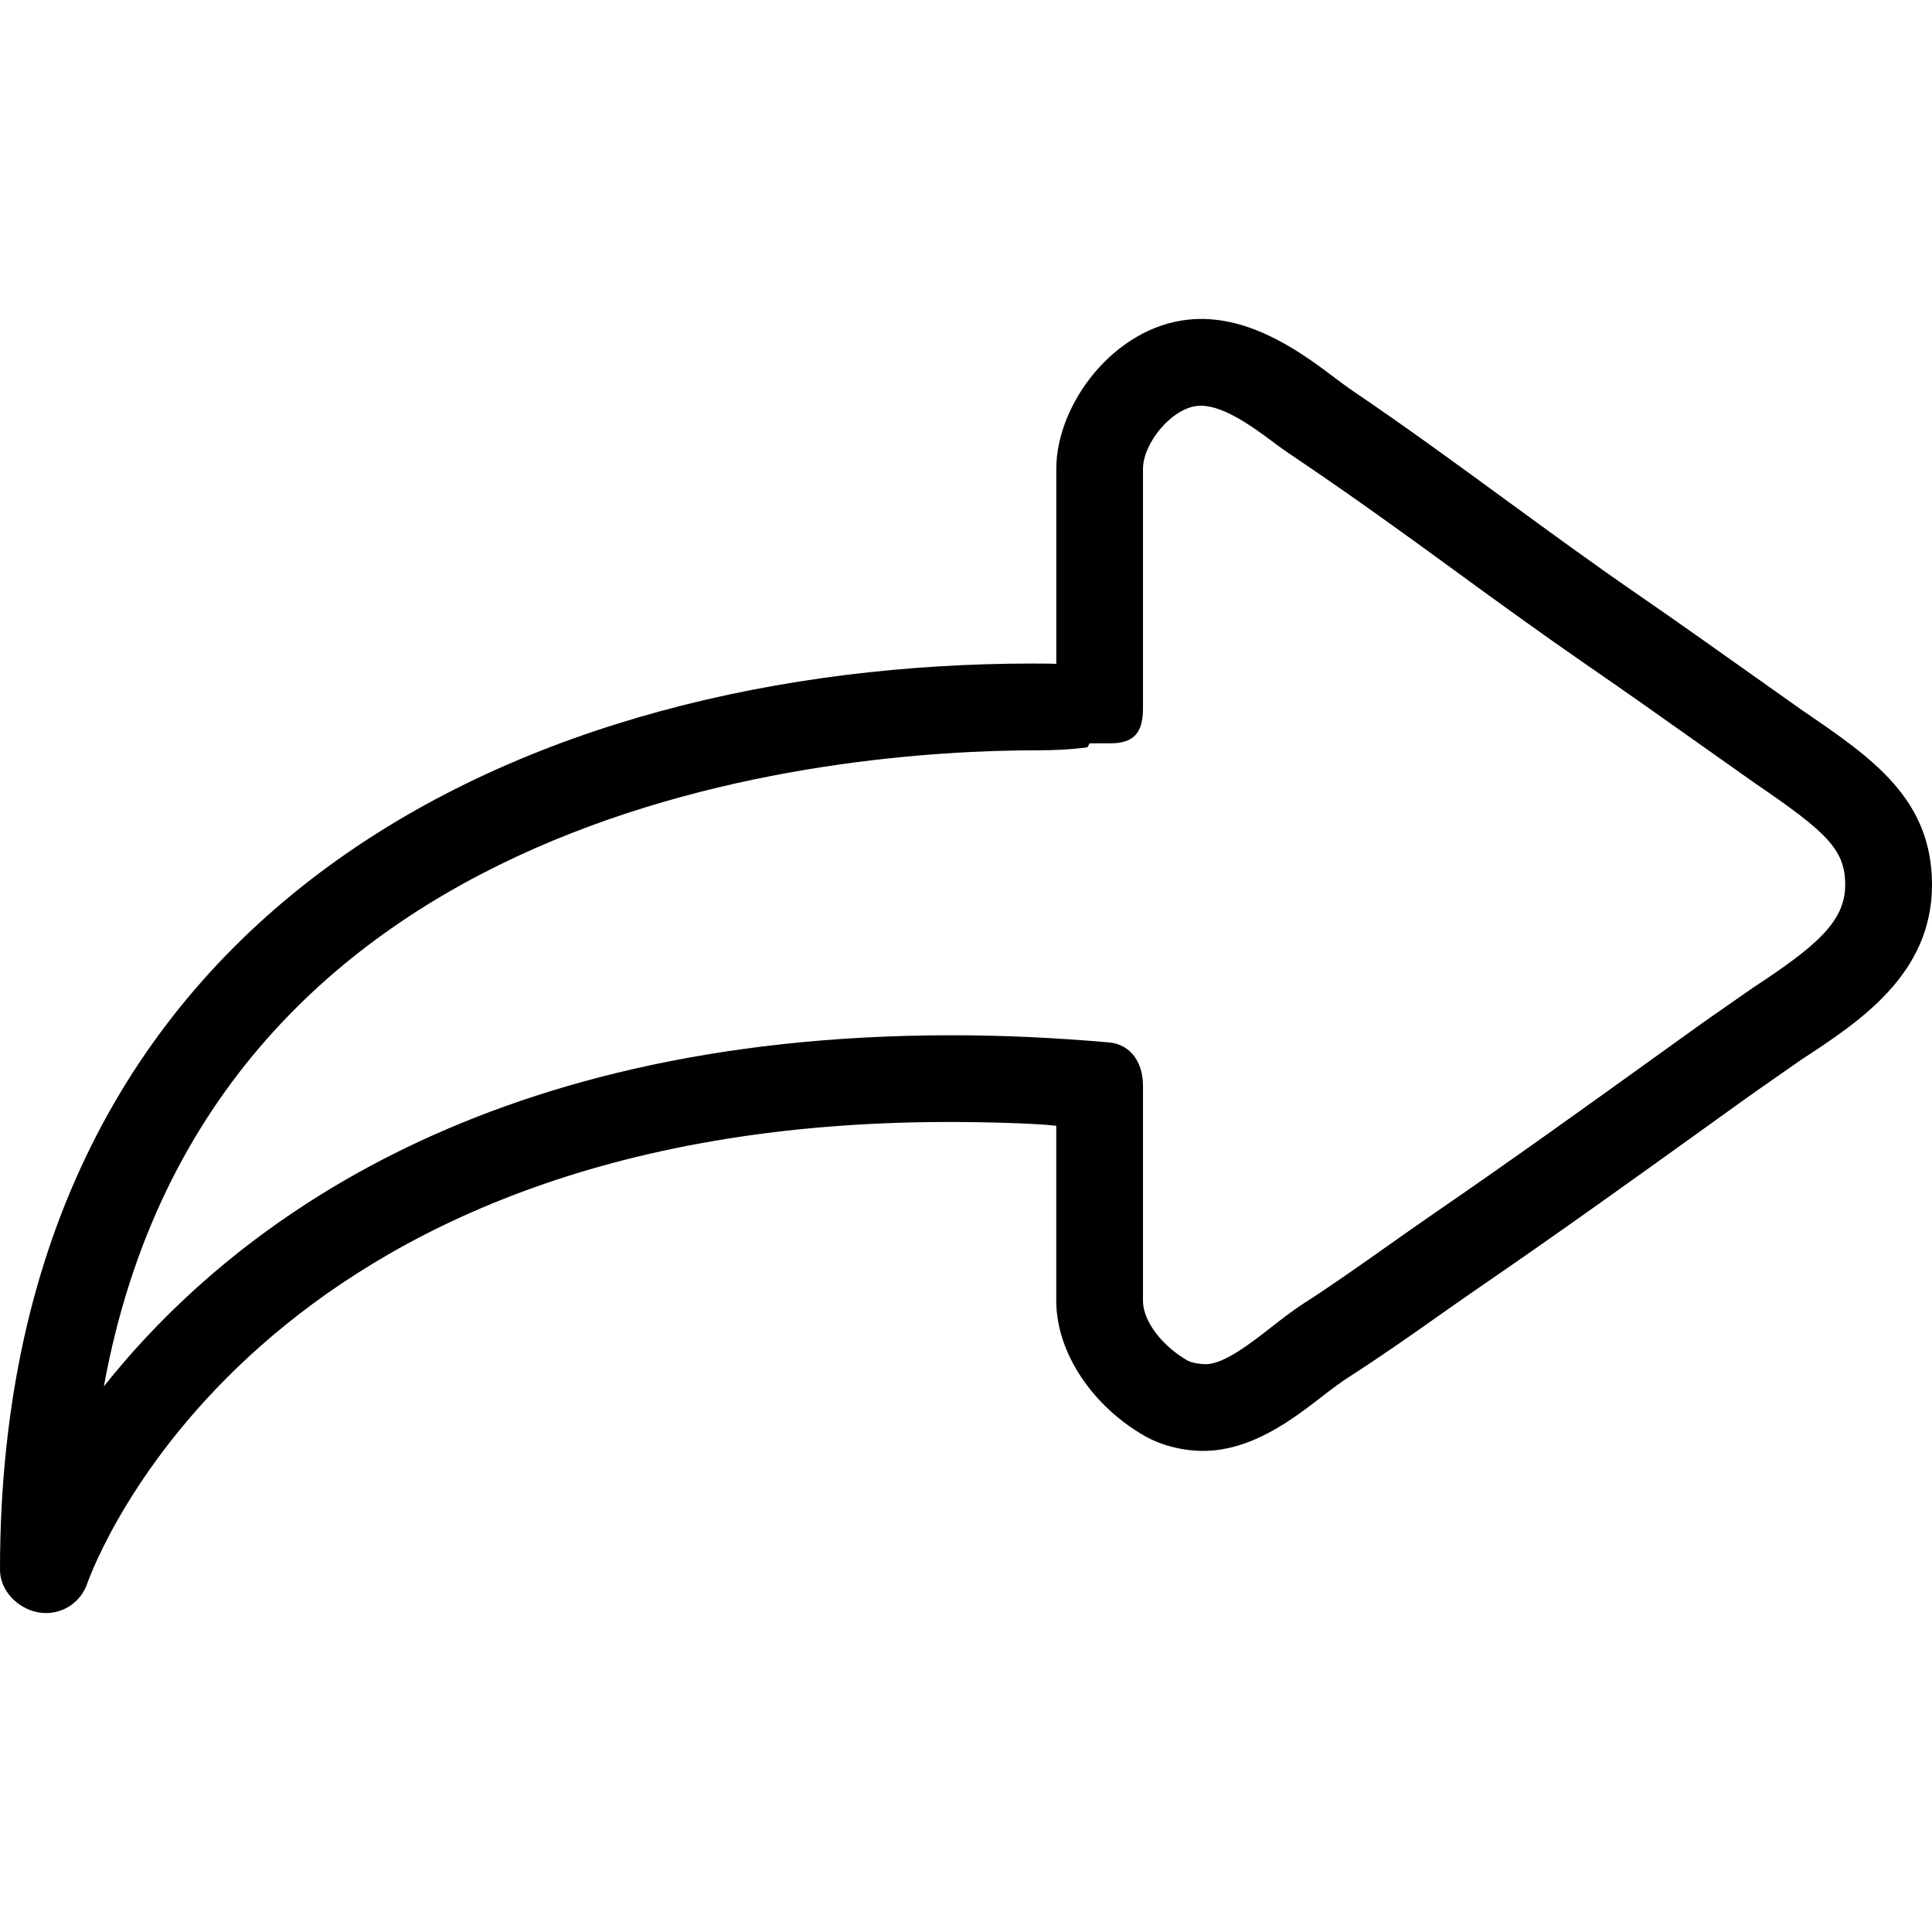 <?xml version="1.0" encoding="iso-8859-1"?>
<!-- Generator: Adobe Illustrator 19.1.0, SVG Export Plug-In . SVG Version: 6.00 Build 0)  -->
<svg version="1.1" id="Capa_1" xmlns="http://www.w3.org/2000/svg" xmlns:xlink="http://www.w3.org/1999/xlink" x="0px" y="0px"
	 viewBox="0 0 89.101 89.101" style="enable-background:new 0 0 89.101 89.101;" xml:space="preserve">
<g>
	<g>
		<path d="M1.782,74.363c0.115,0.02,0.23,0.029,0.344,0.029c0.831,0,1.594-0.521,1.883-1.326
			c0.313-0.871,7.783-21.322,39.755-21.322c1.686,0,3.949,0.059,4.949,0.175v8.066c0,2.469,1.753,4.917,4.079,6.239
			c0.806,0.458,1.792,0.689,2.684,0.689c2.219,0,4.094-1.414,5.551-2.551c0.435-0.34,0.877-0.66,1.224-0.883
			c1.374-0.883,2.738-1.836,4.043-2.759c0.711-0.502,1.429-1.004,2.141-1.493c3.639-2.497,7.289-5.12,10.814-7.656l1.271-0.913
			c0.477-0.342,0.962-0.678,1.446-1.014c0.39-0.271,0.778-0.541,1.103-0.771c2.688-1.756,6.032-3.941,6.032-8.069
			c0-3.968-2.773-5.857-5.956-8.026l-2.104-1.49c-1.848-1.312-3.697-2.624-5.562-3.909c-2.031-1.4-4.07-2.89-6.043-4.331
			c-2.283-1.669-4.646-3.395-7.037-5.013c-0.337-0.229-0.683-0.491-1.04-0.762c-1.627-1.23-3.952-2.796-6.526-2.535
			c-3.458,0.341-6.118,3.902-6.118,6.885v8.994c0-0.009-0.561-0.016-1.074-0.016C24.548,30.602,0,41.582,0,72.395
			C0,73.367,0.825,74.196,1.782,74.363z M47.889,34.602c1.405,0,2.233-0.135,2.242-0.135c0.045,0.003,0.092-0.186,0.137-0.186h0.945
			c1.104,0,1.5-0.515,1.5-1.619V21.624c0-1.182,1.314-2.786,2.51-2.904c1.042-0.103,2.396,0.836,3.596,1.745
			c0.416,0.314,0.883,0.618,1.274,0.884c2.332,1.578,4.695,3.282,6.951,4.93c1.994,1.457,4.072,2.964,6.148,4.395
			c1.851,1.275,3.692,2.577,5.525,3.878l2.143,1.516c3.385,2.306,4.238,3.104,4.238,4.739c0,1.68-1.301,2.813-4.28,4.763
			c-0.375,0.265-0.754,0.527-1.133,0.791c-0.502,0.348-1.002,0.695-1.497,1.051l-1.272,0.915c-3.508,2.523-7.136,5.133-10.739,7.605
			c-0.728,0.5-1.452,1.013-2.178,1.525c-1.269,0.896-2.581,1.824-3.879,2.658c-0.501,0.322-1.005,0.715-1.492,1.096
			c-0.974,0.76-2.185,1.704-3.027,1.704c-0.196,0-0.632-0.053-0.833-0.168c-1.062-0.604-2.055-1.739-2.055-2.761v-9.92
			c0-1.037-0.543-1.903-1.577-1.992c-2.514-0.219-4.869-0.329-7.247-0.329c-22.062,0-33.52,9.183-39.099,16.192
			C9.73,36.871,38.518,34.602,47.889,34.602z"/>
	</g>
</g>
<g>
</g>
<g>
</g>
<g>
</g>
<g>
</g>
<g>
</g>
<g>
</g>
<g>
</g>
<g>
</g>
<g>
</g>
<g>
</g>
<g>
</g>
<g>
</g>
<g>
</g>
<g>
</g>
<g>
</g>
</svg>
